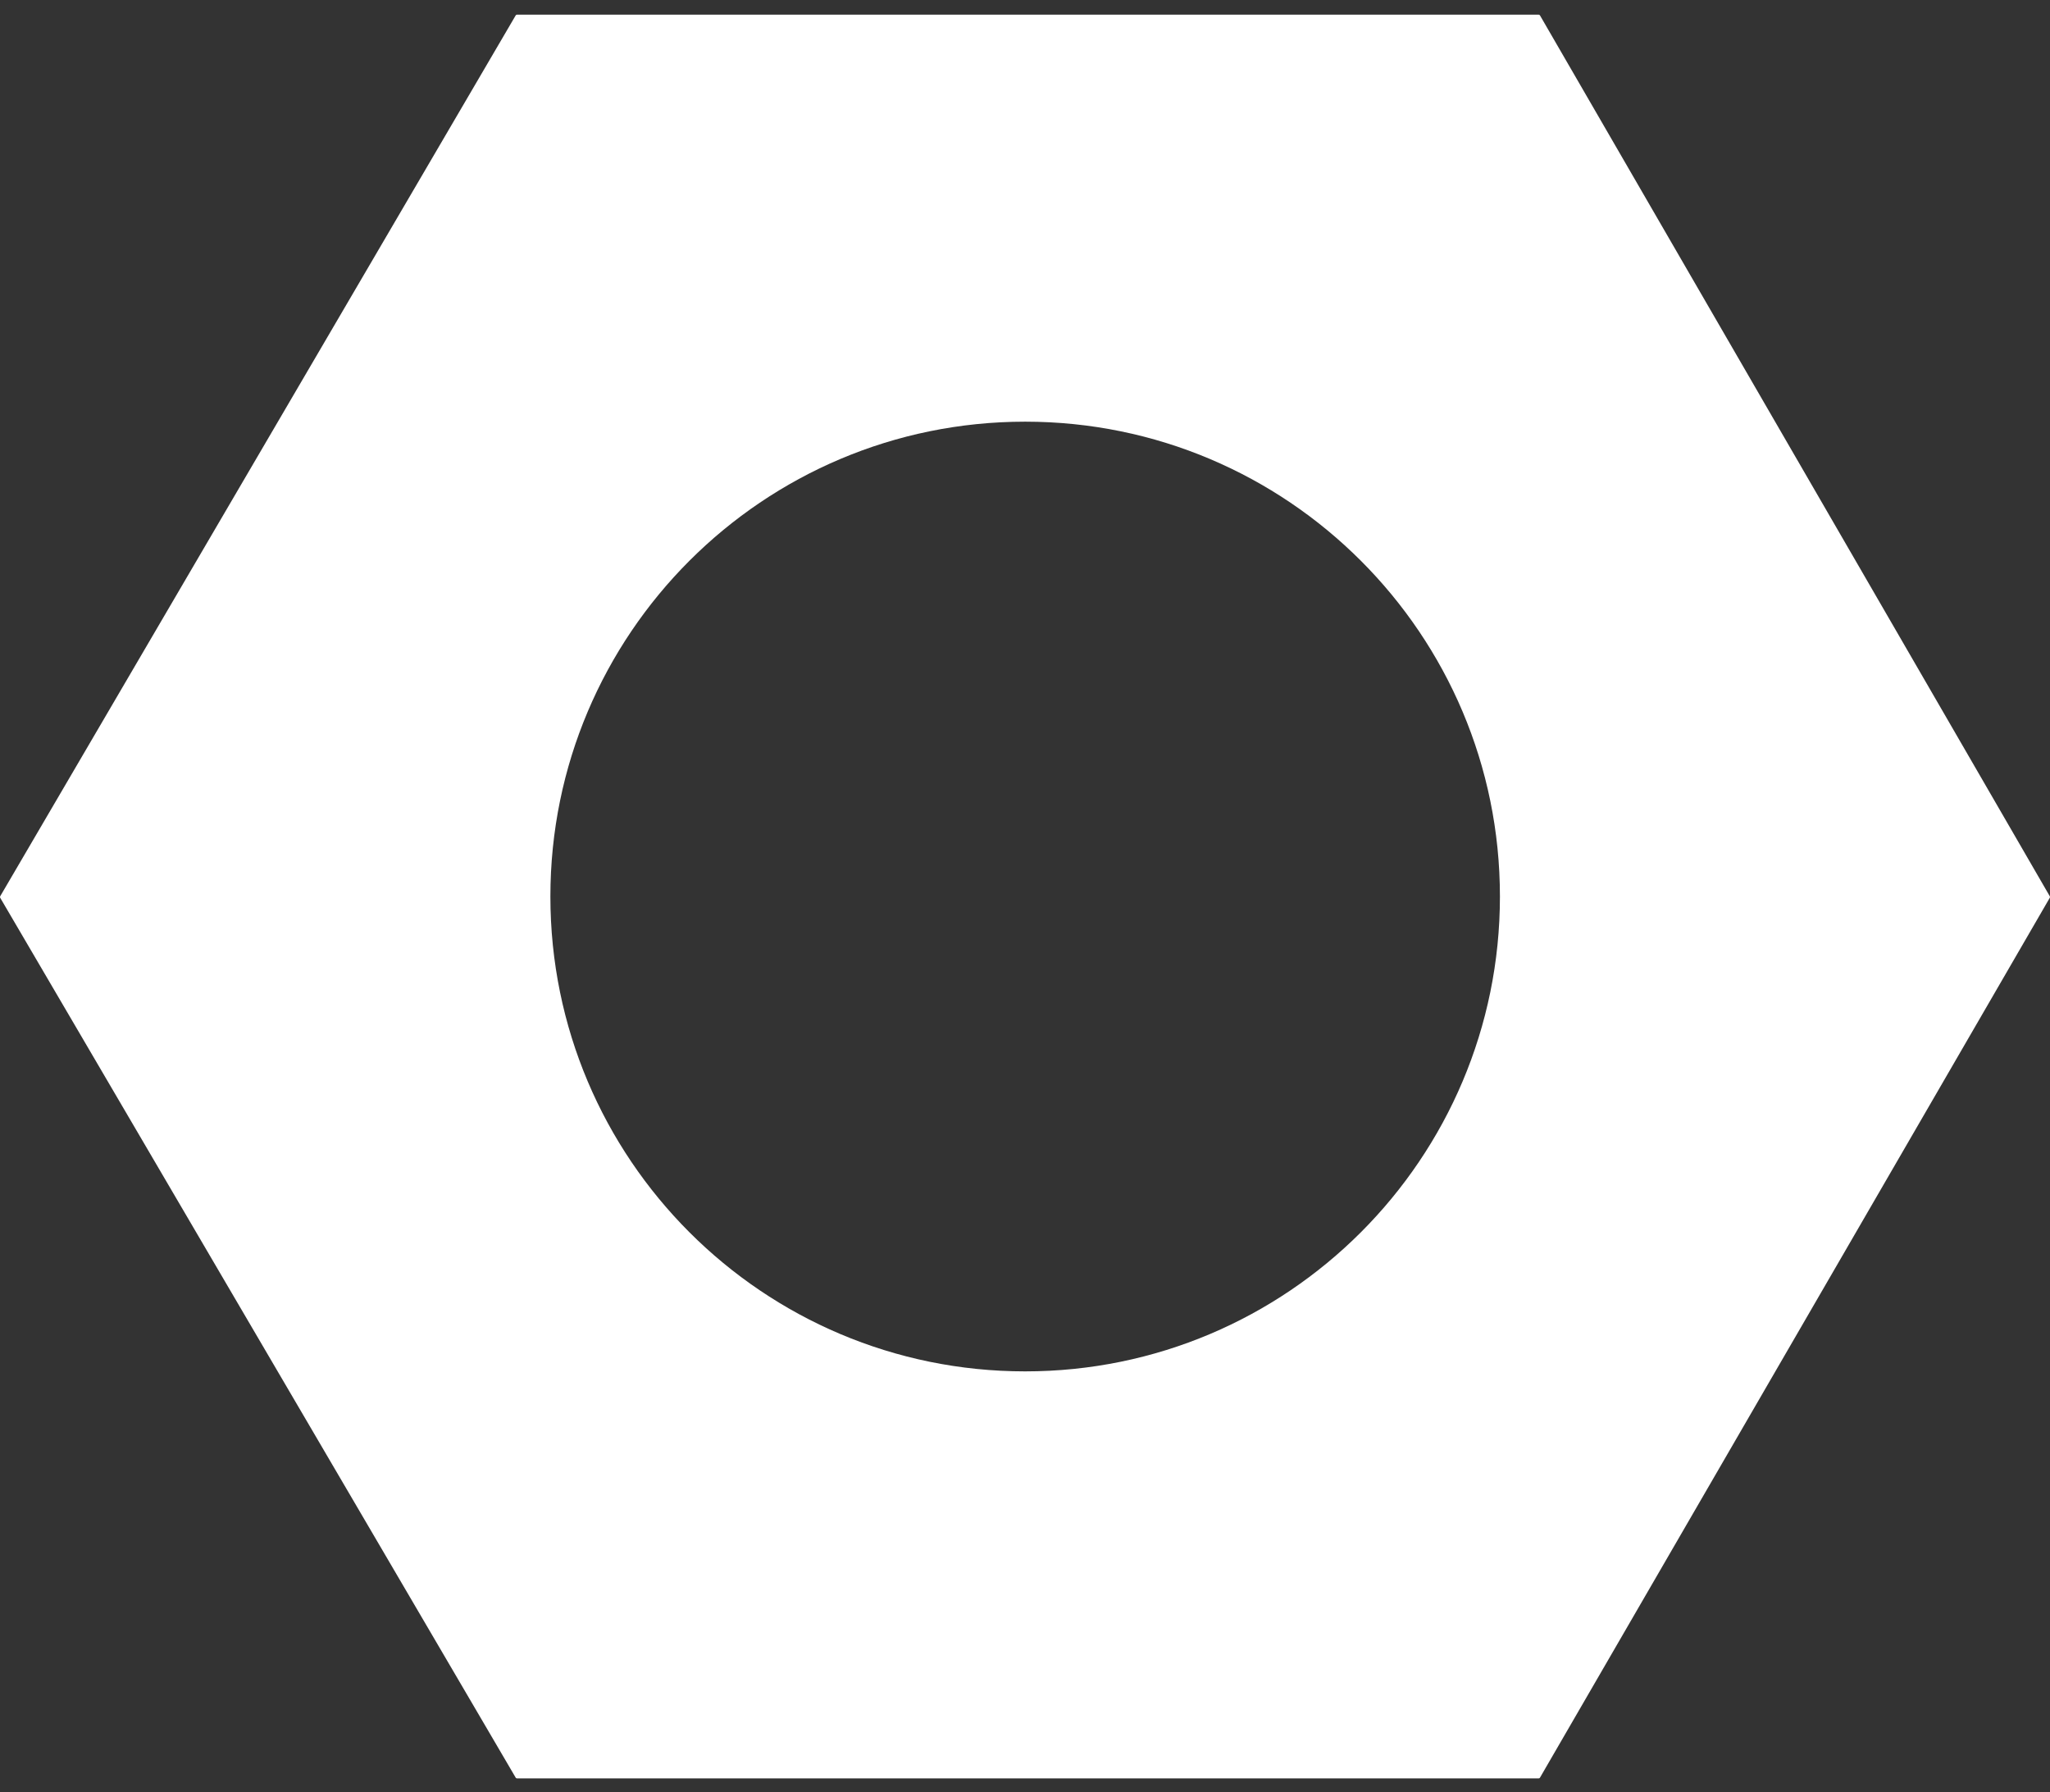 <svg width="135" height="118" viewBox="0 0 135 118" fill="none" xmlns="http://www.w3.org/2000/svg">
<rect x="0" y="0" width="135" height="118" fill="#333333" stroke="none"/>
<path fill-rule="evenodd" clip-rule="evenodd" d="M0.013 59.112C-0.004 59.081 -0.004 59.043 0.013 59.012L33.96 1.013C33.977 0.983 34.01 0.965 34.044 0.965H101.328C101.363 0.965 101.395 0.984 101.413 1.014L134.987 59.013C135.004 59.043 135.004 59.081 134.987 59.111L101.413 117.045C101.395 117.075 101.363 117.094 101.328 117.094H34.044C34.01 117.094 33.977 117.075 33.96 117.045L0.013 59.112ZM98.776 59.029C98.776 76.297 84.778 90.295 67.51 90.295C50.243 90.295 36.245 76.297 36.245 59.029C36.245 41.762 50.243 27.764 67.51 27.764C84.778 27.764 98.776 41.762 98.776 59.029Z" fill="white"/>
</svg>
